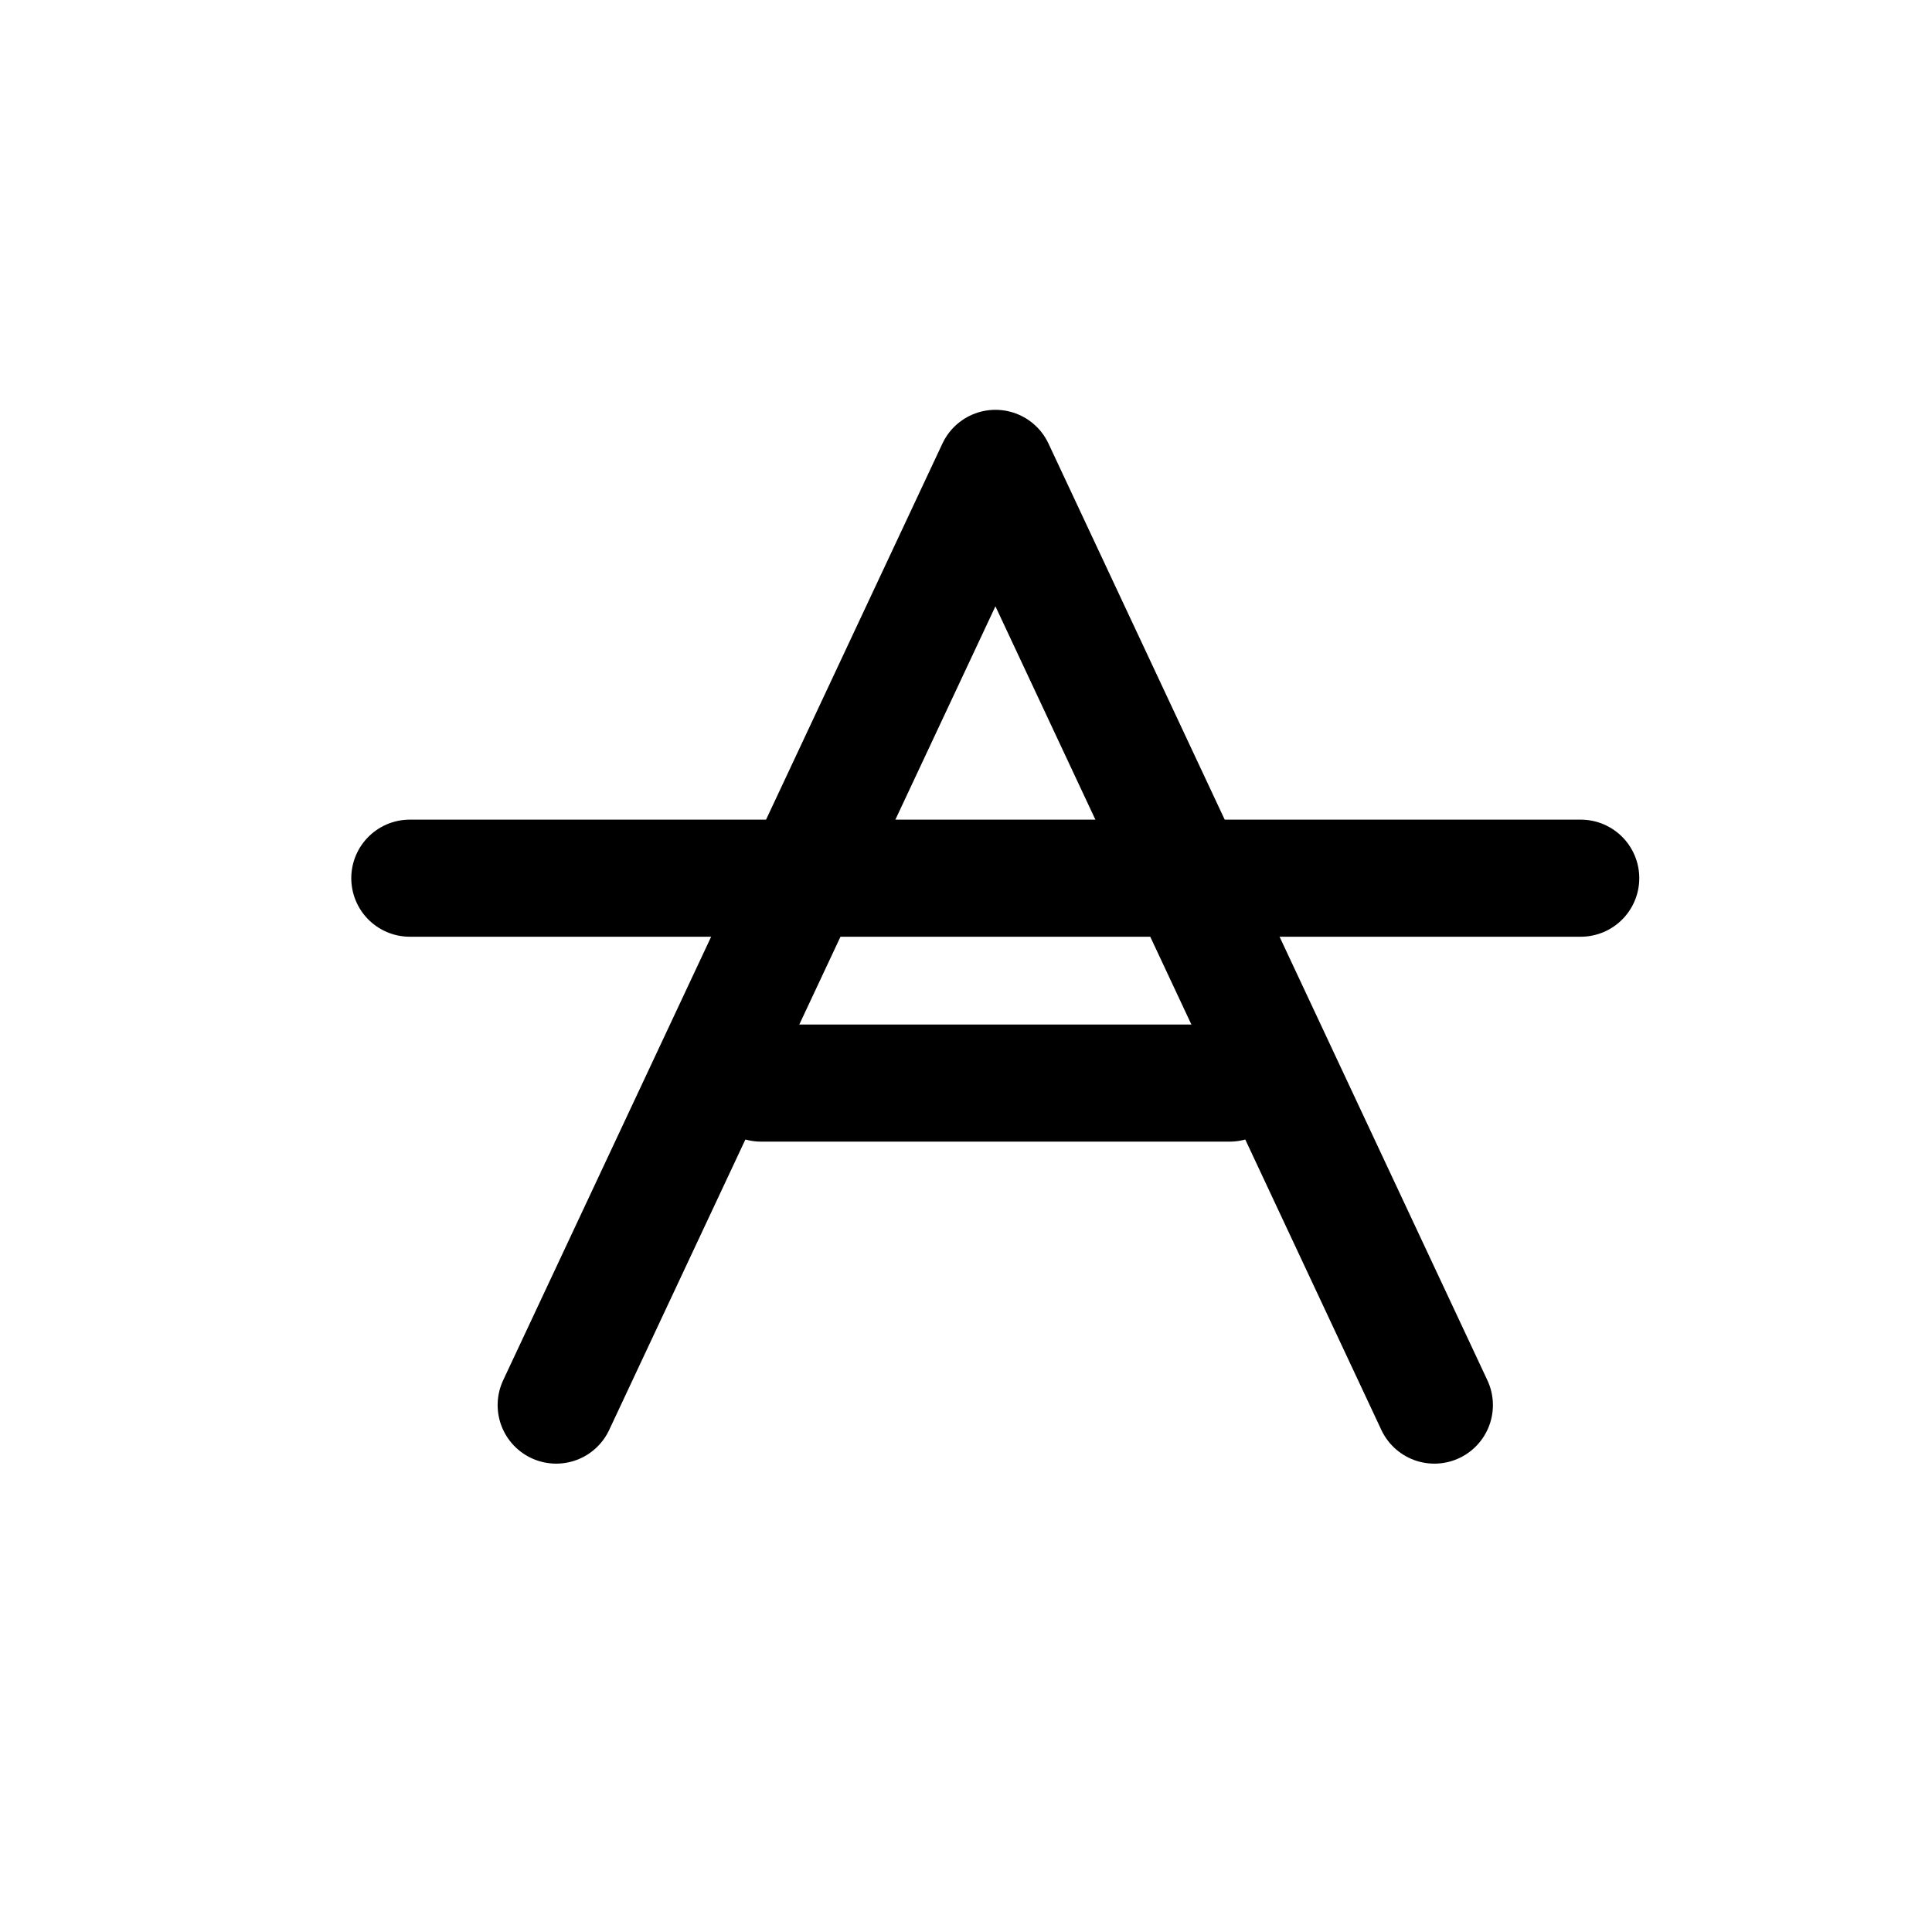 <svg width="33" height="33" viewBox="0 0 33 33" fill="none" xmlns="http://www.w3.org/2000/svg">
<rect width="33" height="33" fill="white"/>
<path d="M9.5 24L17.003 8L24.5 24" stroke="black" stroke-width="2" stroke-linecap="round" stroke-linejoin="round"/>
<path d="M13 18.5H21.002" stroke="black" stroke-width="2" stroke-linecap="round" stroke-linejoin="round"/>
<path d="M7 15H27" stroke="black" stroke-width="2" stroke-linecap="round" stroke-linejoin="round"/>
</svg>
